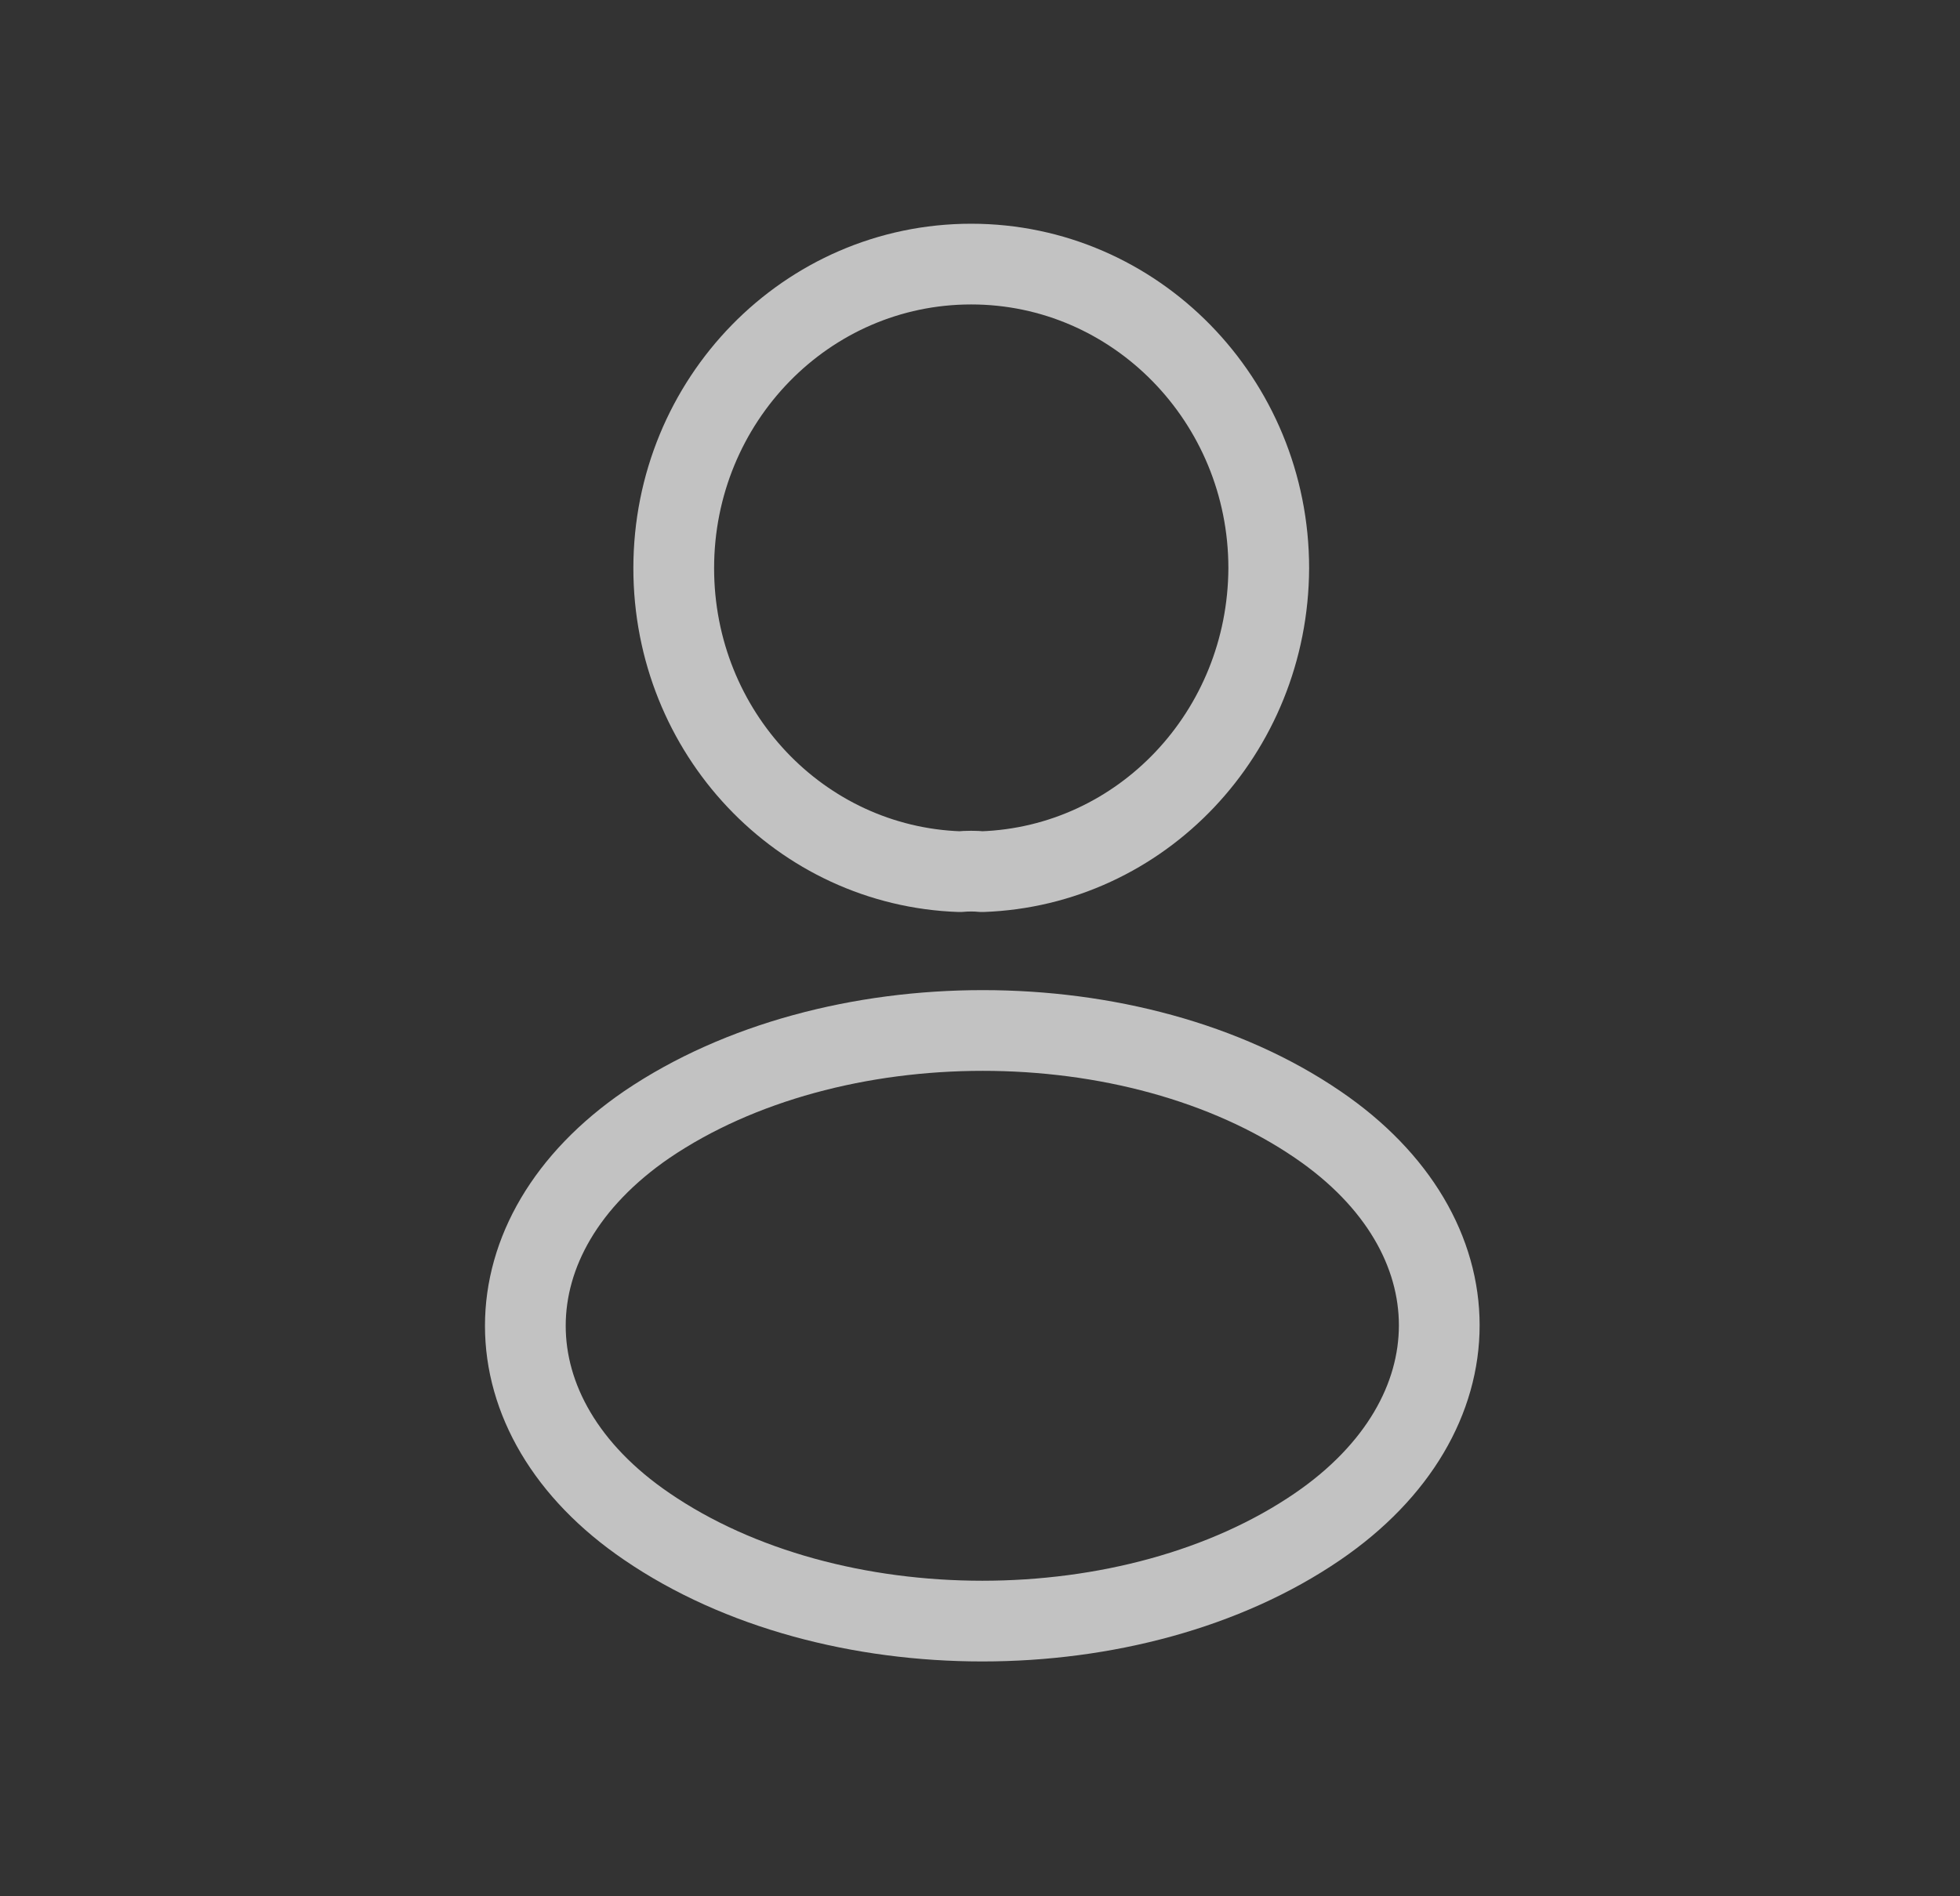 <svg width="31" height="30" viewBox="0 0 31 30" fill="none" xmlns="http://www.w3.org/2000/svg">
<rect x="0" y="0" width="31" height="30" fill="#333333" stroke="none"/>
<path d="M15.531 13.79C15.425 13.779 15.298 13.779 15.181 13.79C12.659 13.703 10.656 11.59 10.656 8.989C10.656 6.334 12.755 4.178 15.361 4.178C17.958 4.178 20.067 6.334 20.067 8.989C20.056 11.59 18.053 13.703 15.531 13.79Z" stroke="white" stroke-opacity="0.7" stroke-width="1.277" stroke-linecap="round" stroke-linejoin="round"/>
<path d="M10.232 17.79C7.668 19.546 7.668 22.407 10.232 24.151C13.147 26.145 17.926 26.145 20.84 24.151C23.405 22.396 23.405 19.535 20.84 17.79C17.937 15.807 13.157 15.807 10.232 17.79Z" stroke="white" stroke-opacity="0.7" stroke-width="1.277" stroke-linecap="round" stroke-linejoin="round"/>
</svg>
